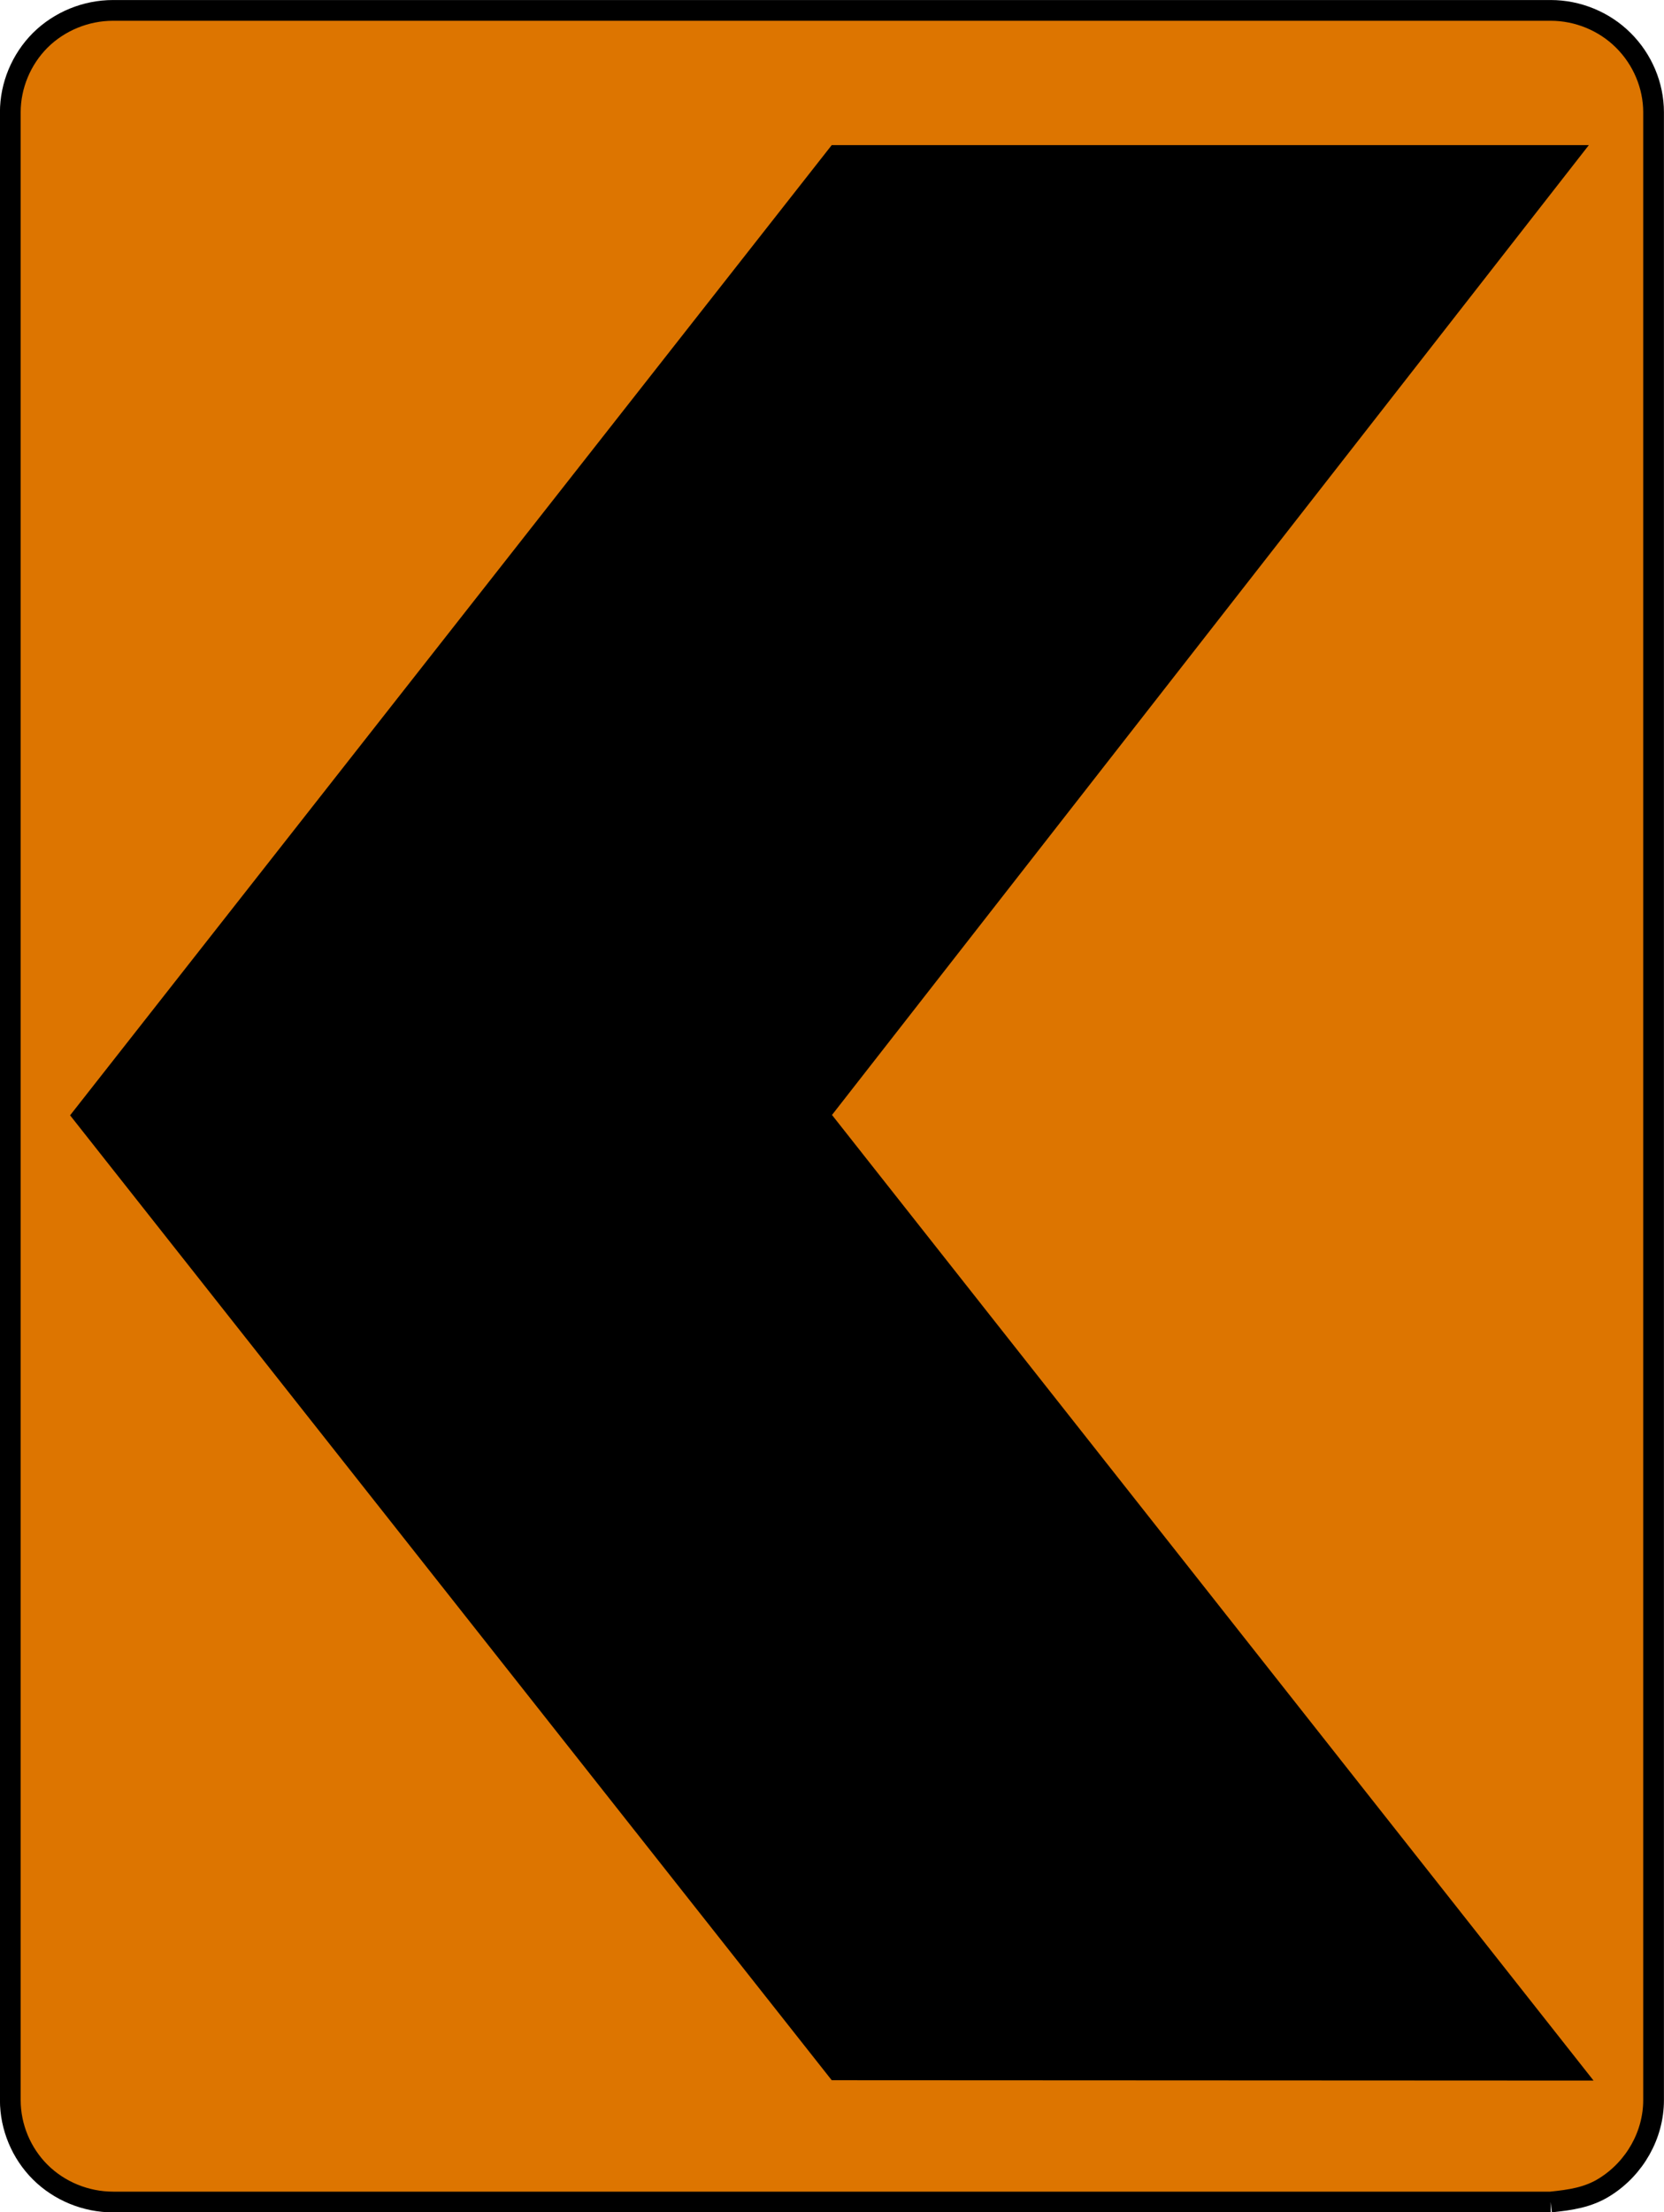 <svg xmlns="http://www.w3.org/2000/svg" width="113.729" height="151.1" viewBox="0 0 320.969 426.437">
    <path d="M299.119 424.449H21.796c-5.226 0-10.343-2.09-14.031-5.757-3.668-3.648-5.777-8.715-5.777-13.872V21.642c0-5.157 2.11-10.214 5.777-13.882 3.688-3.658 8.805-5.756 14.031-5.756H299.12c5.207 0 10.323 2.098 13.991 5.756 3.708 3.668 5.847 8.725 5.847 13.882V404.82c0 6.716-3.628 13.092-9.354 16.7-3.259 2.07-6.707 2.539-10.484 2.929" style="fill:#dd7500;fill-opacity:1;fill-rule:evenodd;stroke:#000;stroke-width:3.998;stroke-miterlimit:4;stroke-opacity:1;stroke-dasharray:none"/>
    <path d="M160.433 27.968 13.52 214.985l146.912 185.988 146.95.07-146.9-186.128L306.474 27.968H160.433z" style="fill:#000;fill-opacity:1;fill-rule:evenodd;stroke:none"/>
</svg>
